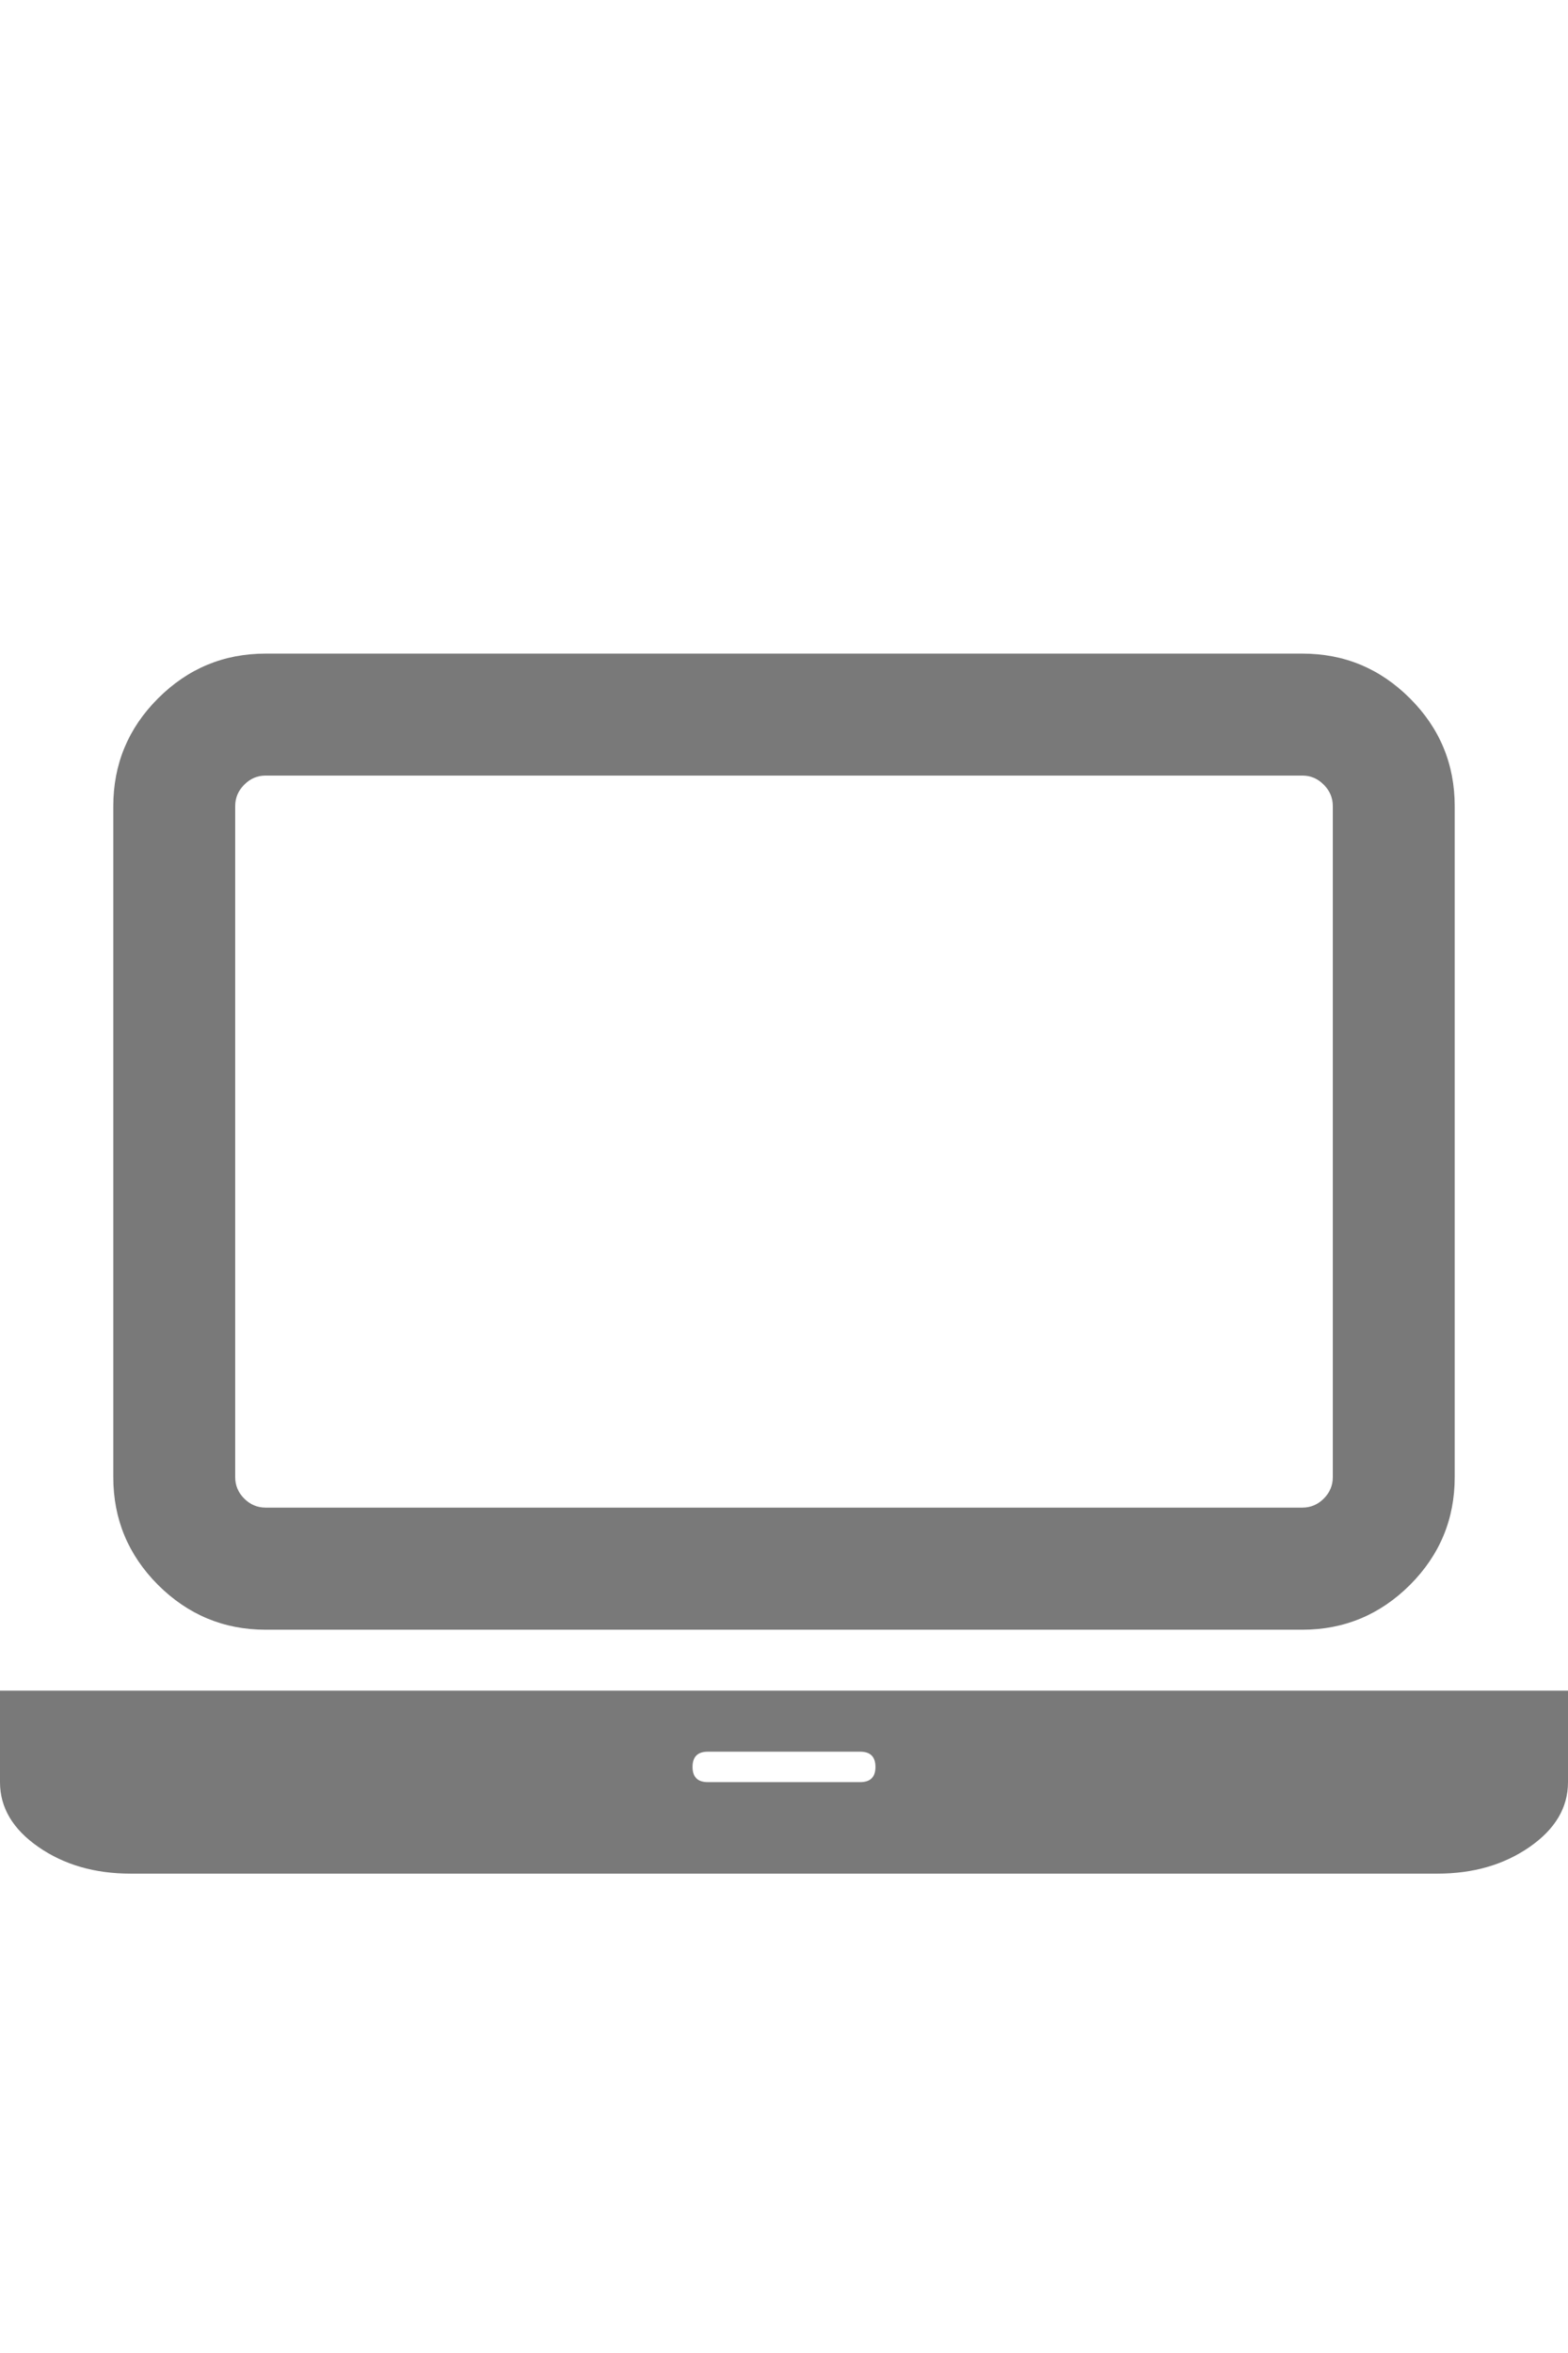<svg xmlns="http://www.w3.org/2000/svg" xmlns:xlink="http://www.w3.org/1999/xlink" width="12" height="18" version="1.1" viewBox="0 0 12 18"><title>Icon/laptop</title><desc>Created with Sketch.</desc><defs><path id="path-1" d="M2.033,12.467 C1.712,12.467 1.438,12.352 1.209,12.124 C0.981,11.895 0.867,11.621 0.867,11.3 L0.867,6.167 C0.867,5.846 0.981,5.571 1.209,5.343 C1.438,5.114 1.712,5 2.033,5 L9.967,5 C10.288,5 10.562,5.114 10.791,5.343 C11.019,5.571 11.133,5.846 11.133,6.167 L11.133,11.3 C11.133,11.621 11.019,11.895 10.791,12.124 C10.562,12.352 10.288,12.467 9.967,12.467 L2.033,12.467 Z M1.8,6.167 L1.8,11.3 C1.8,11.363 1.823,11.418 1.869,11.464 C1.915,11.51 1.97,11.533 2.033,11.533 L9.967,11.533 C10.03,11.533 10.085,11.51 10.131,11.464 C10.177,11.418 10.2,11.363 10.2,11.3 L10.2,6.167 C10.2,6.103 10.177,6.049 10.131,6.003 C10.085,5.956 10.03,5.933 9.967,5.933 L2.033,5.933 C1.97,5.933 1.915,5.956 1.869,6.003 C1.823,6.049 1.8,6.103 1.8,6.167 Z M0,12.933 L12,12.933 L12,13.633 C12,13.828 11.902,13.993 11.706,14.129 C11.51,14.265 11.275,14.333 11,14.333 L1,14.333 C0.725,14.333 0.49,14.265 0.294,14.129 C0.098,13.993 0,13.828 0,13.633 L0,12.933 Z M6.583,13.633 C6.661,13.633 6.7,13.594 6.7,13.517 C6.7,13.439 6.661,13.4 6.583,13.4 L5.417,13.4 C5.339,13.4 5.3,13.439 5.3,13.517 C5.3,13.594 5.339,13.633 5.417,13.633 L6.583,13.633 Z"/></defs><g id="Icon/laptop" fill="none" fill-rule="evenodd" stroke="none" stroke-width="1"><mask id="mask-2" fill="#fff"><use xlink:href="#path-1"/></mask><use id="" fill="#797979" xlink:href="#path-1"/></g></svg>